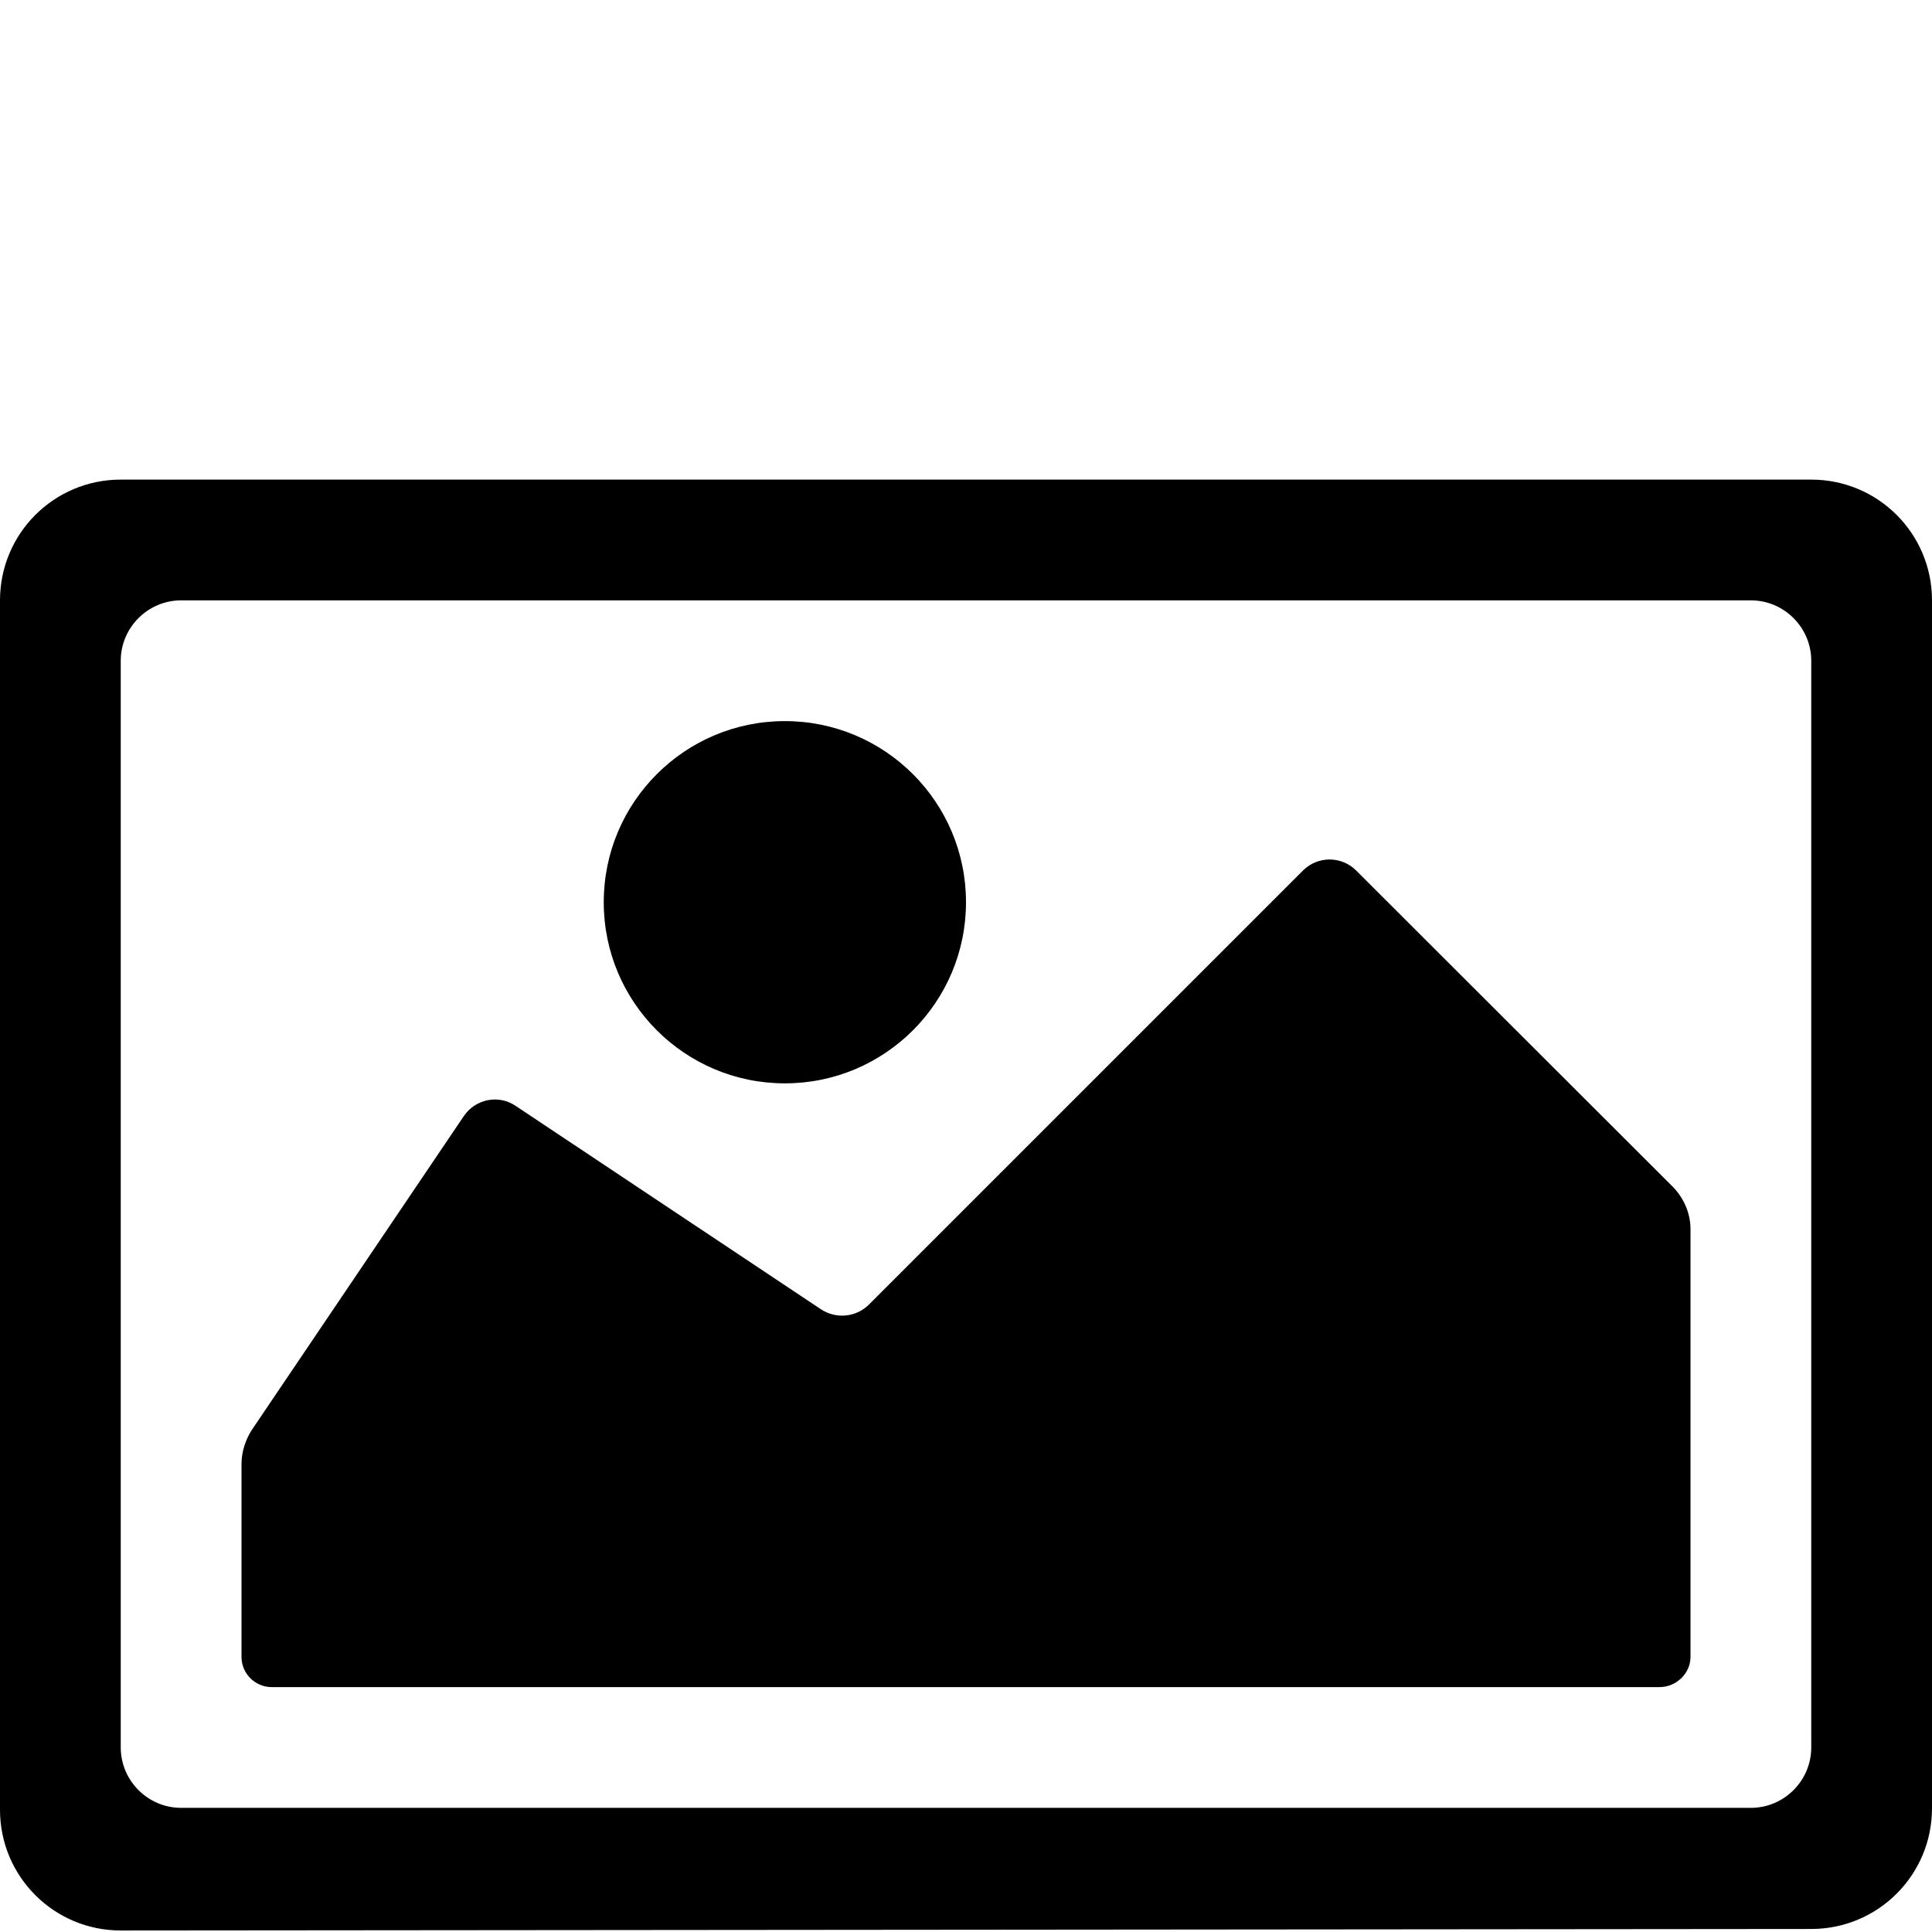 <?xml version="1.0" encoding="utf-8"?>
<!-- Generator: Adobe Illustrator 19.2.0, SVG Export Plug-In . SVG Version: 6.00 Build 0)  -->
<svg version="1.1" id="Layer_1" xmlns="http://www.w3.org/2000/svg" xmlns:xlink="http://www.w3.org/1999/xlink" x="0px" y="0px"
	 viewBox="0 0 512 512" style="enable-background:new 0 0 512 512;" xml:space="preserve">
<path d="M64,439.1V388c0-3.2,1-6.3,2.7-9l56.2-83.2c3.1-4.6,9.3-5.8,13.8-2.7l80.9,53.9c4,2.6,9.2,2.1,12.6-1.2l115.1-115.1
	c3.9-3.9,10.2-3.9,14.1,0l83.8,83.7c3,3,4.8,7.1,4.8,11.3v113.4c0,4.4-3.8,8-8.2,8H72C67.6,447.1,64,443.5,64,439.1z"/>
<circle cx="208" cy="239.1" r="48"/>
<path d="M0,159.1v320.5c0,17.7,14.3,32,32,32l448-0.4c17.7,0,32-14.3,32-32V159.1c0-17.7-14.3-32-32-32H32
	C14.3,127.1,0,141.4,0,159.1z M464,479.1H48c-8.8,0-16-7.2-16-16v-288c0-8.8,7.2-16,16-16h416c8.8,0,16,7.2,16,16v288
	C480,471.9,472.8,479.1,464,479.1z"/>
</svg>
